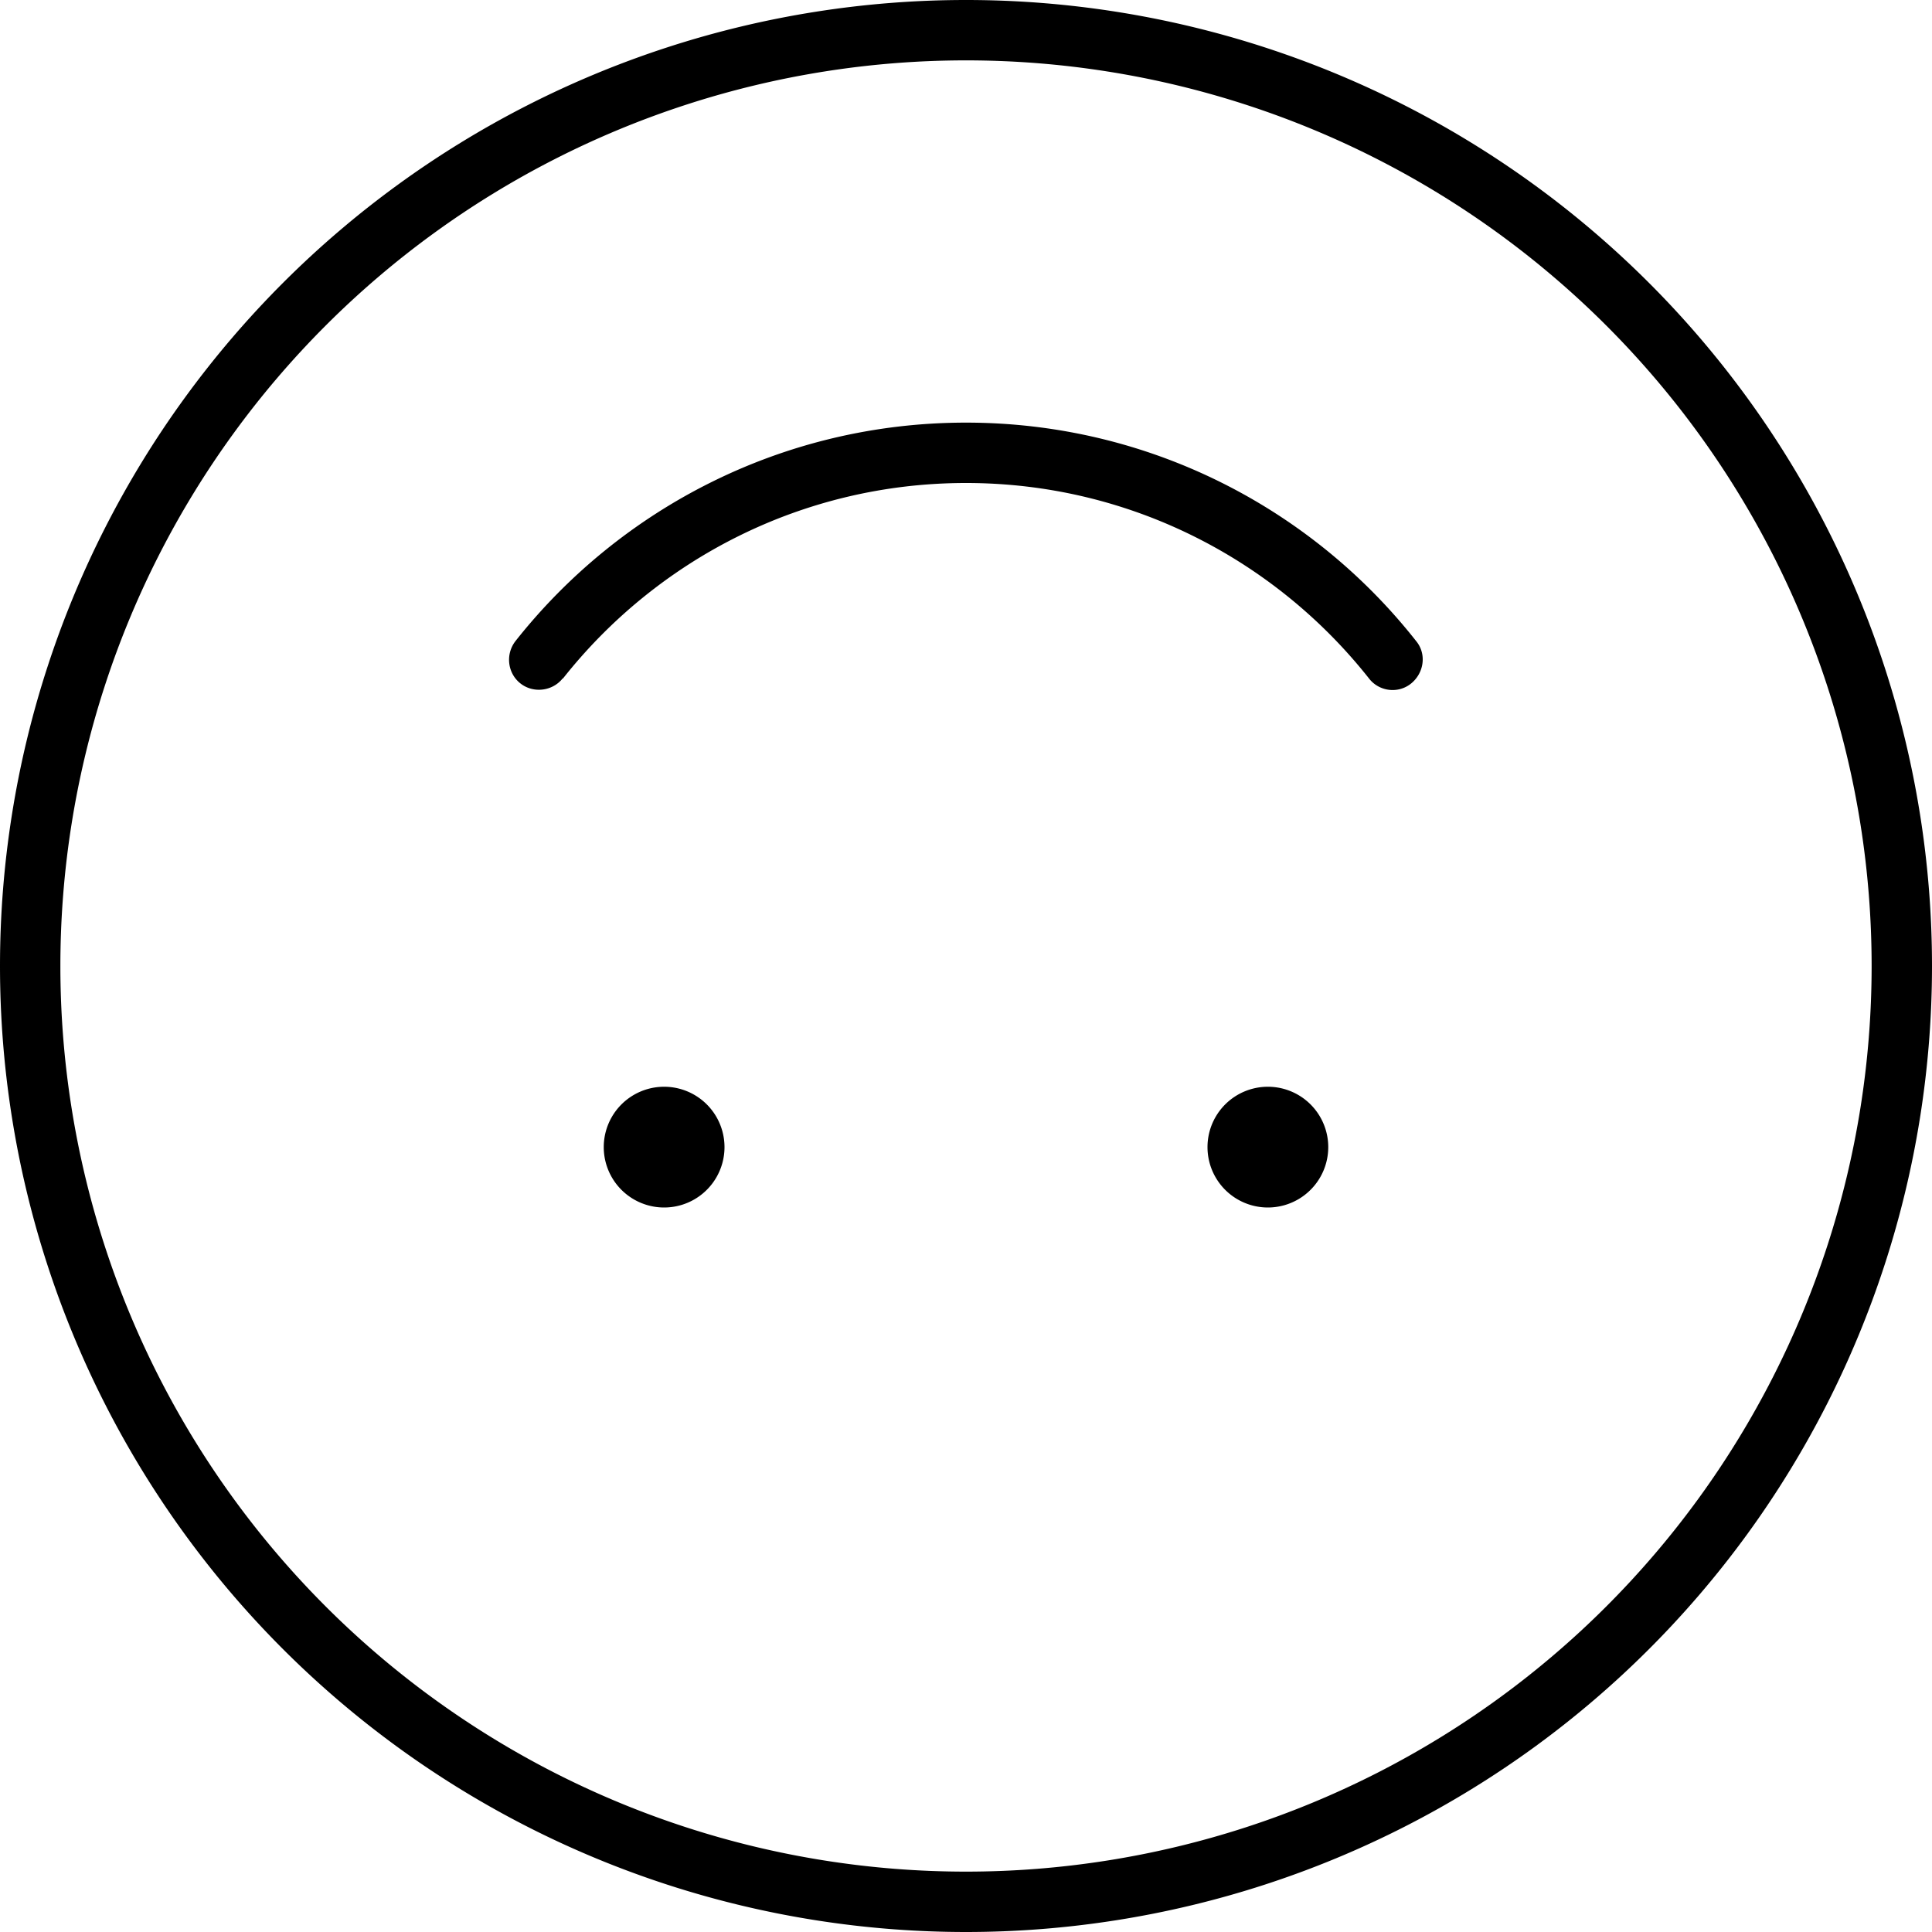 <svg xmlns="http://www.w3.org/2000/svg" viewBox="0 0 512 512"><!--! Font Awesome Pro 7.0.1 by @fontawesome - https://fontawesome.com License - https://fontawesome.com/license (Commercial License) Copyright 2025 Fonticons, Inc. --><path fill="currentColor" d="M16 256a240 240 0 1 1 480 0 240 240 0 1 1 -480 0zm496 0a256 256 0 1 0 -512 0 256 256 0 1 0 512 0zM149.2 179.8C174.1 148.3 212.7 128 256 128s81.9 20.3 106.8 51.8c2.7 3.5 7.8 4.1 11.2 1.3s4.1-7.8 1.3-11.2C347.6 134.7 304.4 112 256 112s-91.6 22.7-119.4 57.9c-2.7 3.5-2.1 8.5 1.3 11.2s8.5 2.1 11.2-1.3zM192 304a16 16 0 1 0 -32 0 16 16 0 1 0 32 0zm144-16a16 16 0 1 0 0 32 16 16 0 1 0 0-32z"/></svg>